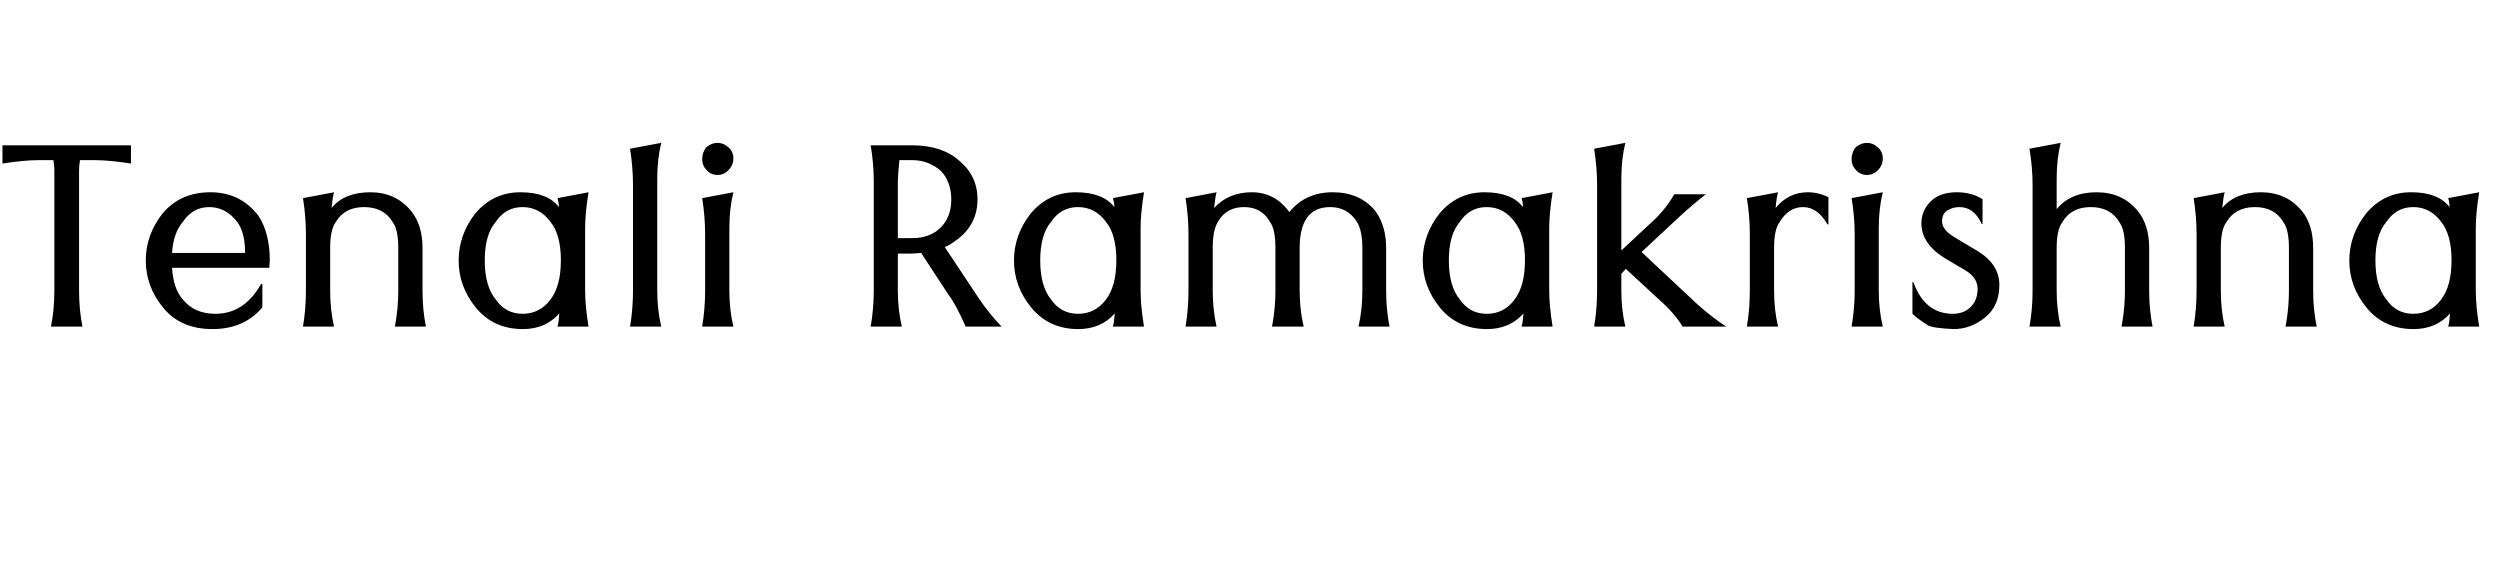 <svg xmlns="http://www.w3.org/2000/svg" xmlns:xlink="http://www.w3.org/1999/xlink" width="161.888" height="37.536"><path fill="black" d="M8.48 9.41L8.48 10.59Q7.07 10.37 6.14 10.37L6.14 10.37L5.18 10.37Q5.12 10.72 5.12 11.04L5.12 11.04L5.12 18.82Q5.12 20.06 5.34 21.15L5.34 21.15L3.30 21.15Q3.52 20.06 3.52 18.82L3.52 18.82L3.52 11.04Q3.52 10.72 3.46 10.37L3.46 10.37L2.50 10.37Q1.57 10.37 0.16 10.59L0.16 10.59L0.16 9.41L8.48 9.41ZM16.90 18.40L16.99 18.40L16.99 19.90Q15.81 21.31 13.76 21.31Q11.71 21.31 10.58 19.94Q9.44 18.56 9.44 16.88Q9.44 15.20 10.53 13.82L10.53 13.82Q11.68 12.45 13.63 12.45Q15.58 12.45 16.74 13.98L16.74 13.98Q17.47 15.10 17.47 16.86L17.47 16.86L17.44 17.34L11.14 17.34Q11.23 18.72 11.84 19.39L11.84 19.39Q12.58 20.32 13.95 20.32L13.95 20.32Q15.81 20.32 16.90 18.40L16.90 18.40ZM11.14 16.38L15.87 16.38Q15.87 15.04 15.36 14.37L15.36 14.37Q14.62 13.41 13.55 13.41Q12.48 13.41 11.84 14.37L11.84 14.37Q11.23 15.07 11.14 16.38L11.14 16.38ZM21.63 21.15L19.62 21.15Q19.81 20 19.81 18.82L19.81 18.82L19.81 15.17Q19.81 14.02 19.62 12.83L19.62 12.83L21.63 12.45Q21.54 12.77 21.47 13.47L21.47 13.47Q22.30 12.45 23.97 12.45Q25.63 12.45 26.62 13.66L26.62 13.66Q27.36 14.56 27.36 16.06L27.36 16.06L27.36 18.82Q27.36 20.06 27.58 21.15L27.58 21.15L25.57 21.15Q25.79 20 25.79 18.82L25.79 18.82L25.79 16.06Q25.79 14.88 25.44 14.40L25.44 14.40Q24.86 13.41 23.58 13.41L23.58 13.41Q22.30 13.41 21.73 14.40L21.73 14.40Q21.38 14.88 21.38 16.06L21.38 16.06L21.38 18.82Q21.38 20.06 21.63 21.15L21.63 21.15ZM37.89 14.78L37.89 18.82Q37.89 19.81 38.11 21.15L38.11 21.15L36.10 21.15Q36.16 20.96 36.18 20.74Q36.19 20.51 36.22 20.29L36.22 20.29Q35.33 21.31 33.86 21.31L33.86 21.31Q31.97 21.31 30.83 19.94Q29.70 18.56 29.70 16.88Q29.70 15.20 30.78 13.82L30.78 13.82Q31.94 12.45 33.70 12.45Q35.46 12.45 36.19 13.41L36.19 13.41Q36.19 13.12 36.10 12.83L36.10 12.83L38.11 12.45Q37.89 13.79 37.89 14.78L37.89 14.78ZM35.65 14.37L35.65 14.37Q34.94 13.41 33.84 13.41Q32.74 13.41 32.10 14.37L32.10 14.37Q31.39 15.20 31.39 16.86L31.39 16.86Q31.39 18.53 32.10 19.39L32.10 19.39Q32.74 20.32 33.84 20.32Q34.94 20.32 35.63 19.42Q36.32 18.53 36.32 16.86L36.32 16.86Q36.32 15.20 35.65 14.37ZM42.82 21.15L40.80 21.15Q40.99 20 40.99 18.82L40.99 18.82L40.99 11.97Q40.99 10.85 40.80 9.63L40.80 9.63L42.82 9.25Q42.56 10.30 42.56 11.58L42.56 11.58L42.56 18.82Q42.56 20.06 42.82 21.15L42.82 21.15ZM47.49 21.15L45.47 21.15Q45.66 20 45.66 18.82L45.66 18.82L45.66 15.17Q45.66 14.02 45.47 12.83L45.47 12.83L47.49 12.45Q47.23 13.50 47.23 14.78L47.23 14.78L47.23 18.82Q47.23 20.06 47.49 21.15L47.49 21.15ZM46.46 11.33L46.46 11.33Q46.05 11.33 45.76 11.02Q45.47 10.72 45.47 10.30Q45.47 9.89 45.73 9.54L45.73 9.54Q46.08 9.25 46.46 9.25L46.46 9.25Q46.85 9.25 47.17 9.54L47.17 9.54Q47.49 9.82 47.49 10.26Q47.49 10.69 47.18 11.01Q46.88 11.33 46.46 11.33ZM59.07 10.37L58.24 10.37Q58.14 11.42 58.14 11.71L58.14 11.71L58.14 15.42L59.07 15.42Q60.22 15.42 60.91 14.74Q61.60 14.05 61.60 12.93Q61.60 11.81 60.96 11.10L60.96 11.10Q60.16 10.37 59.07 10.37L59.07 10.37ZM61.41 19.07L59.65 16.38L59.07 16.42L58.14 16.42L58.14 18.82Q58.14 20.06 58.40 21.15L58.40 21.15L56.38 21.15Q56.58 20 56.58 18.82L56.58 18.82L56.58 11.71Q56.58 10.59 56.38 9.41L56.38 9.41L59.07 9.41Q60.99 9.41 62.11 10.40L62.11 10.40Q63.30 11.39 63.30 12.91Q63.30 14.43 62.11 15.42L62.11 15.42Q61.89 15.58 61.66 15.74Q61.44 15.90 61.18 16L61.18 16L63.39 19.33Q64.06 20.32 64.86 21.15L64.86 21.15L62.53 21.15Q61.92 19.74 61.41 19.07L61.41 19.07ZM73.86 14.78L73.86 18.82Q73.86 19.81 74.08 21.15L74.08 21.15L72.06 21.15Q72.13 20.96 72.14 20.74Q72.16 20.51 72.19 20.29L72.19 20.29Q71.30 21.31 69.82 21.31L69.82 21.31Q67.94 21.31 66.80 19.94Q65.66 18.56 65.66 16.88Q65.66 15.20 66.75 13.82L66.75 13.82Q67.90 12.45 69.66 12.45Q71.42 12.45 72.16 13.41L72.16 13.41Q72.16 13.12 72.06 12.83L72.06 12.83L74.08 12.45Q73.86 13.79 73.86 14.78L73.86 14.78ZM71.62 14.37L71.62 14.37Q70.91 13.41 69.81 13.41Q68.70 13.41 68.06 14.37L68.06 14.37Q67.36 15.20 67.36 16.86L67.36 16.86Q67.36 18.53 68.06 19.39L68.06 19.39Q68.70 20.32 69.81 20.32Q70.91 20.32 71.60 19.42Q72.29 18.53 72.29 16.86L72.29 16.86Q72.29 15.20 71.62 14.37ZM86.14 13.41L86.14 13.41Q84.16 13.41 84.16 16.06L84.16 16.06L84.16 18.82Q84.16 20.06 84.42 21.15L84.42 21.15L82.37 21.15Q82.59 20 82.59 18.82L82.59 18.82L82.59 16.06Q82.59 14.85 82.24 14.37L82.24 14.37Q81.70 13.41 80.56 13.41Q79.42 13.41 78.88 14.34L78.88 14.34Q78.53 14.88 78.53 16.06L78.53 16.06L78.53 18.82Q78.53 20.06 78.78 21.15L78.78 21.15L76.77 21.15Q76.96 20 76.96 18.82L76.96 18.82L76.96 15.17Q76.96 14.02 76.77 12.83L76.77 12.83L78.78 12.45Q78.69 12.77 78.62 13.47L78.62 13.47Q79.55 12.45 81.06 12.45Q82.56 12.45 83.49 13.73L83.49 13.73Q84.54 12.45 86.30 12.45Q88.06 12.45 89.06 13.66L89.06 13.66Q89.76 14.62 89.76 16.06L89.76 16.06L89.76 18.82Q89.76 20.06 89.98 21.15L89.98 21.15L87.97 21.15Q88.22 20.06 88.22 18.82L88.22 18.82L88.22 16.06Q88.22 14.94 87.87 14.37L87.87 14.37Q87.26 13.41 86.14 13.41ZM100.32 14.78L100.32 18.82Q100.32 19.81 100.54 21.15L100.54 21.15L98.53 21.15Q98.59 20.96 98.61 20.74Q98.62 20.51 98.66 20.29L98.66 20.29Q97.76 21.31 96.29 21.31L96.29 21.31Q94.40 21.31 93.26 19.94Q92.13 18.56 92.13 16.88Q92.13 15.20 93.22 13.82L93.22 13.82Q94.37 12.45 96.13 12.45Q97.89 12.45 98.62 13.41L98.62 13.41Q98.62 13.12 98.53 12.83L98.53 12.83L100.54 12.45Q100.32 13.79 100.32 14.78L100.32 14.78ZM98.08 14.37L98.08 14.37Q97.38 13.41 96.27 13.41Q95.17 13.41 94.53 14.37L94.53 14.37Q93.82 15.20 93.82 16.86L93.82 16.86Q93.82 18.53 94.53 19.39L94.53 19.39Q95.17 20.32 96.27 20.32Q97.38 20.32 98.06 19.42Q98.75 18.53 98.75 16.86L98.75 16.86Q98.75 15.20 98.08 14.37ZM105.25 21.15L103.23 21.15Q103.42 20 103.42 18.82L103.42 18.82L103.42 11.97Q103.42 10.85 103.23 9.63L103.23 9.63L105.25 9.25Q104.99 10.30 104.99 11.58L104.99 11.58L104.99 16.22L106.91 14.43Q107.81 13.63 108.42 12.58L108.42 12.58L110.46 12.58Q109.50 13.34 108.67 14.11L108.67 14.11L106.30 16.32L109.92 19.71Q110.98 20.64 111.78 21.15L111.78 21.15L108.96 21.15Q108.42 20.26 107.39 19.36L107.39 19.36L105.28 17.41L104.99 17.73L104.99 18.82Q104.99 20.06 105.25 21.15L105.25 21.15ZM115.14 21.15L113.12 21.15Q113.31 20 113.31 18.82L113.31 18.82L113.31 15.17Q113.31 14.02 113.12 12.83L113.12 12.83L115.14 12.45Q115.04 12.77 114.98 13.47L114.98 13.47Q115.81 12.45 117.06 12.45L117.06 12.45Q117.76 12.45 118.40 12.77L118.40 12.77L118.40 14.53L118.34 14.53Q117.70 13.41 116.75 13.41Q115.81 13.41 115.23 14.40L115.23 14.40Q114.88 14.88 114.88 16.06L114.88 16.06L114.88 18.82Q114.88 20.06 115.14 21.15L115.14 21.15ZM121.92 21.15L119.90 21.15Q120.10 20 120.10 18.82L120.10 18.82L120.10 15.17Q120.10 14.02 119.90 12.83L119.90 12.83L121.92 12.45Q121.66 13.50 121.66 14.78L121.66 14.78L121.66 18.82Q121.66 20.06 121.92 21.15L121.92 21.15ZM120.90 11.33L120.90 11.33Q120.48 11.33 120.19 11.02Q119.90 10.72 119.90 10.30Q119.90 9.89 120.16 9.54L120.16 9.54Q120.51 9.25 120.90 9.25L120.90 9.25Q121.28 9.25 121.60 9.54L121.60 9.54Q121.92 9.82 121.92 10.26Q121.92 10.69 121.62 11.01Q121.31 11.33 120.90 11.33ZM128.38 14.50L128.32 14.50Q127.84 13.41 126.88 13.41L126.88 13.41Q126.46 13.41 126.11 13.62Q125.76 13.82 125.76 14.35Q125.76 14.88 126.56 15.36L126.56 15.36L128 16.22Q129.47 17.09 129.47 18.45Q129.47 19.81 128.54 20.56Q127.62 21.31 126.50 21.31L126.50 21.31Q125.15 21.25 124.83 21.06L124.83 21.06Q124.13 20.61 123.84 20.32L123.84 20.32L123.84 18.27L123.90 18.27Q124.64 20.32 126.46 20.32L126.46 20.32Q127.17 20.32 127.62 19.87Q128.06 19.42 128.06 18.70Q128.06 17.98 127.26 17.50L127.26 17.50L126.02 16.77Q124.42 15.81 124.42 14.46L124.42 14.46Q124.42 13.54 125.18 12.90L125.18 12.90Q125.76 12.45 126.72 12.45L126.72 12.45Q127.68 12.45 128.38 12.90L128.38 12.90L128.38 14.50ZM133.44 21.15L131.42 21.15Q131.62 20 131.62 18.82L131.62 18.82L131.62 11.97Q131.62 10.85 131.42 9.63L131.42 9.63L133.44 9.25Q133.18 10.30 133.18 11.58L133.18 11.58L133.18 13.54Q134.08 12.45 135.76 12.45Q137.44 12.45 138.43 13.66L138.43 13.66Q139.17 14.56 139.17 16.06L139.17 16.06L139.17 18.82Q139.17 20.06 139.39 21.15L139.39 21.15L137.38 21.15Q137.60 20 137.60 18.82L137.60 18.82L137.60 16.06Q137.60 14.88 137.25 14.40L137.25 14.40Q136.67 13.41 135.39 13.41L135.39 13.41Q134.11 13.41 133.54 14.40L133.54 14.40Q133.18 14.88 133.18 16.06L133.18 16.06L133.18 18.82Q133.18 20.06 133.44 21.15L133.44 21.15ZM144.06 21.15L142.05 21.15Q142.24 20 142.24 18.82L142.24 18.82L142.24 15.17Q142.24 14.02 142.05 12.83L142.05 12.83L144.06 12.45Q143.97 12.77 143.90 13.47L143.90 13.47Q144.74 12.45 146.40 12.45Q148.06 12.45 149.06 13.66L149.06 13.66Q149.79 14.56 149.79 16.06L149.79 16.06L149.79 18.82Q149.79 20.06 150.02 21.15L150.02 21.15L148 21.15Q148.22 20 148.22 18.82L148.22 18.82L148.22 16.06Q148.22 14.88 147.87 14.40L147.87 14.40Q147.30 13.41 146.02 13.41L146.02 13.41Q144.74 13.41 144.16 14.40L144.16 14.40Q143.81 14.88 143.81 16.06L143.81 16.06L143.81 18.82Q143.81 20.06 144.06 21.15L144.06 21.15ZM160.32 14.78L160.32 18.82Q160.32 19.81 160.54 21.15L160.54 21.15L158.53 21.15Q158.59 20.96 158.61 20.74Q158.62 20.51 158.66 20.29L158.66 20.29Q157.76 21.31 156.29 21.31L156.29 21.31Q154.40 21.31 153.26 19.94Q152.13 18.56 152.13 16.88Q152.13 15.20 153.22 13.82L153.22 13.82Q154.37 12.45 156.13 12.45Q157.89 12.45 158.62 13.41L158.62 13.41Q158.62 13.12 158.53 12.83L158.53 12.83L160.54 12.45Q160.32 13.79 160.32 14.78L160.32 14.78ZM158.08 14.37L158.08 14.37Q157.38 13.41 156.27 13.41Q155.17 13.41 154.53 14.37L154.53 14.37Q153.82 15.20 153.82 16.86L153.82 16.86Q153.82 18.53 154.53 19.39L154.53 19.39Q155.17 20.32 156.27 20.32Q157.38 20.32 158.06 19.42Q158.75 18.53 158.75 16.86L158.75 16.86Q158.75 15.20 158.08 14.37Z"/></svg>